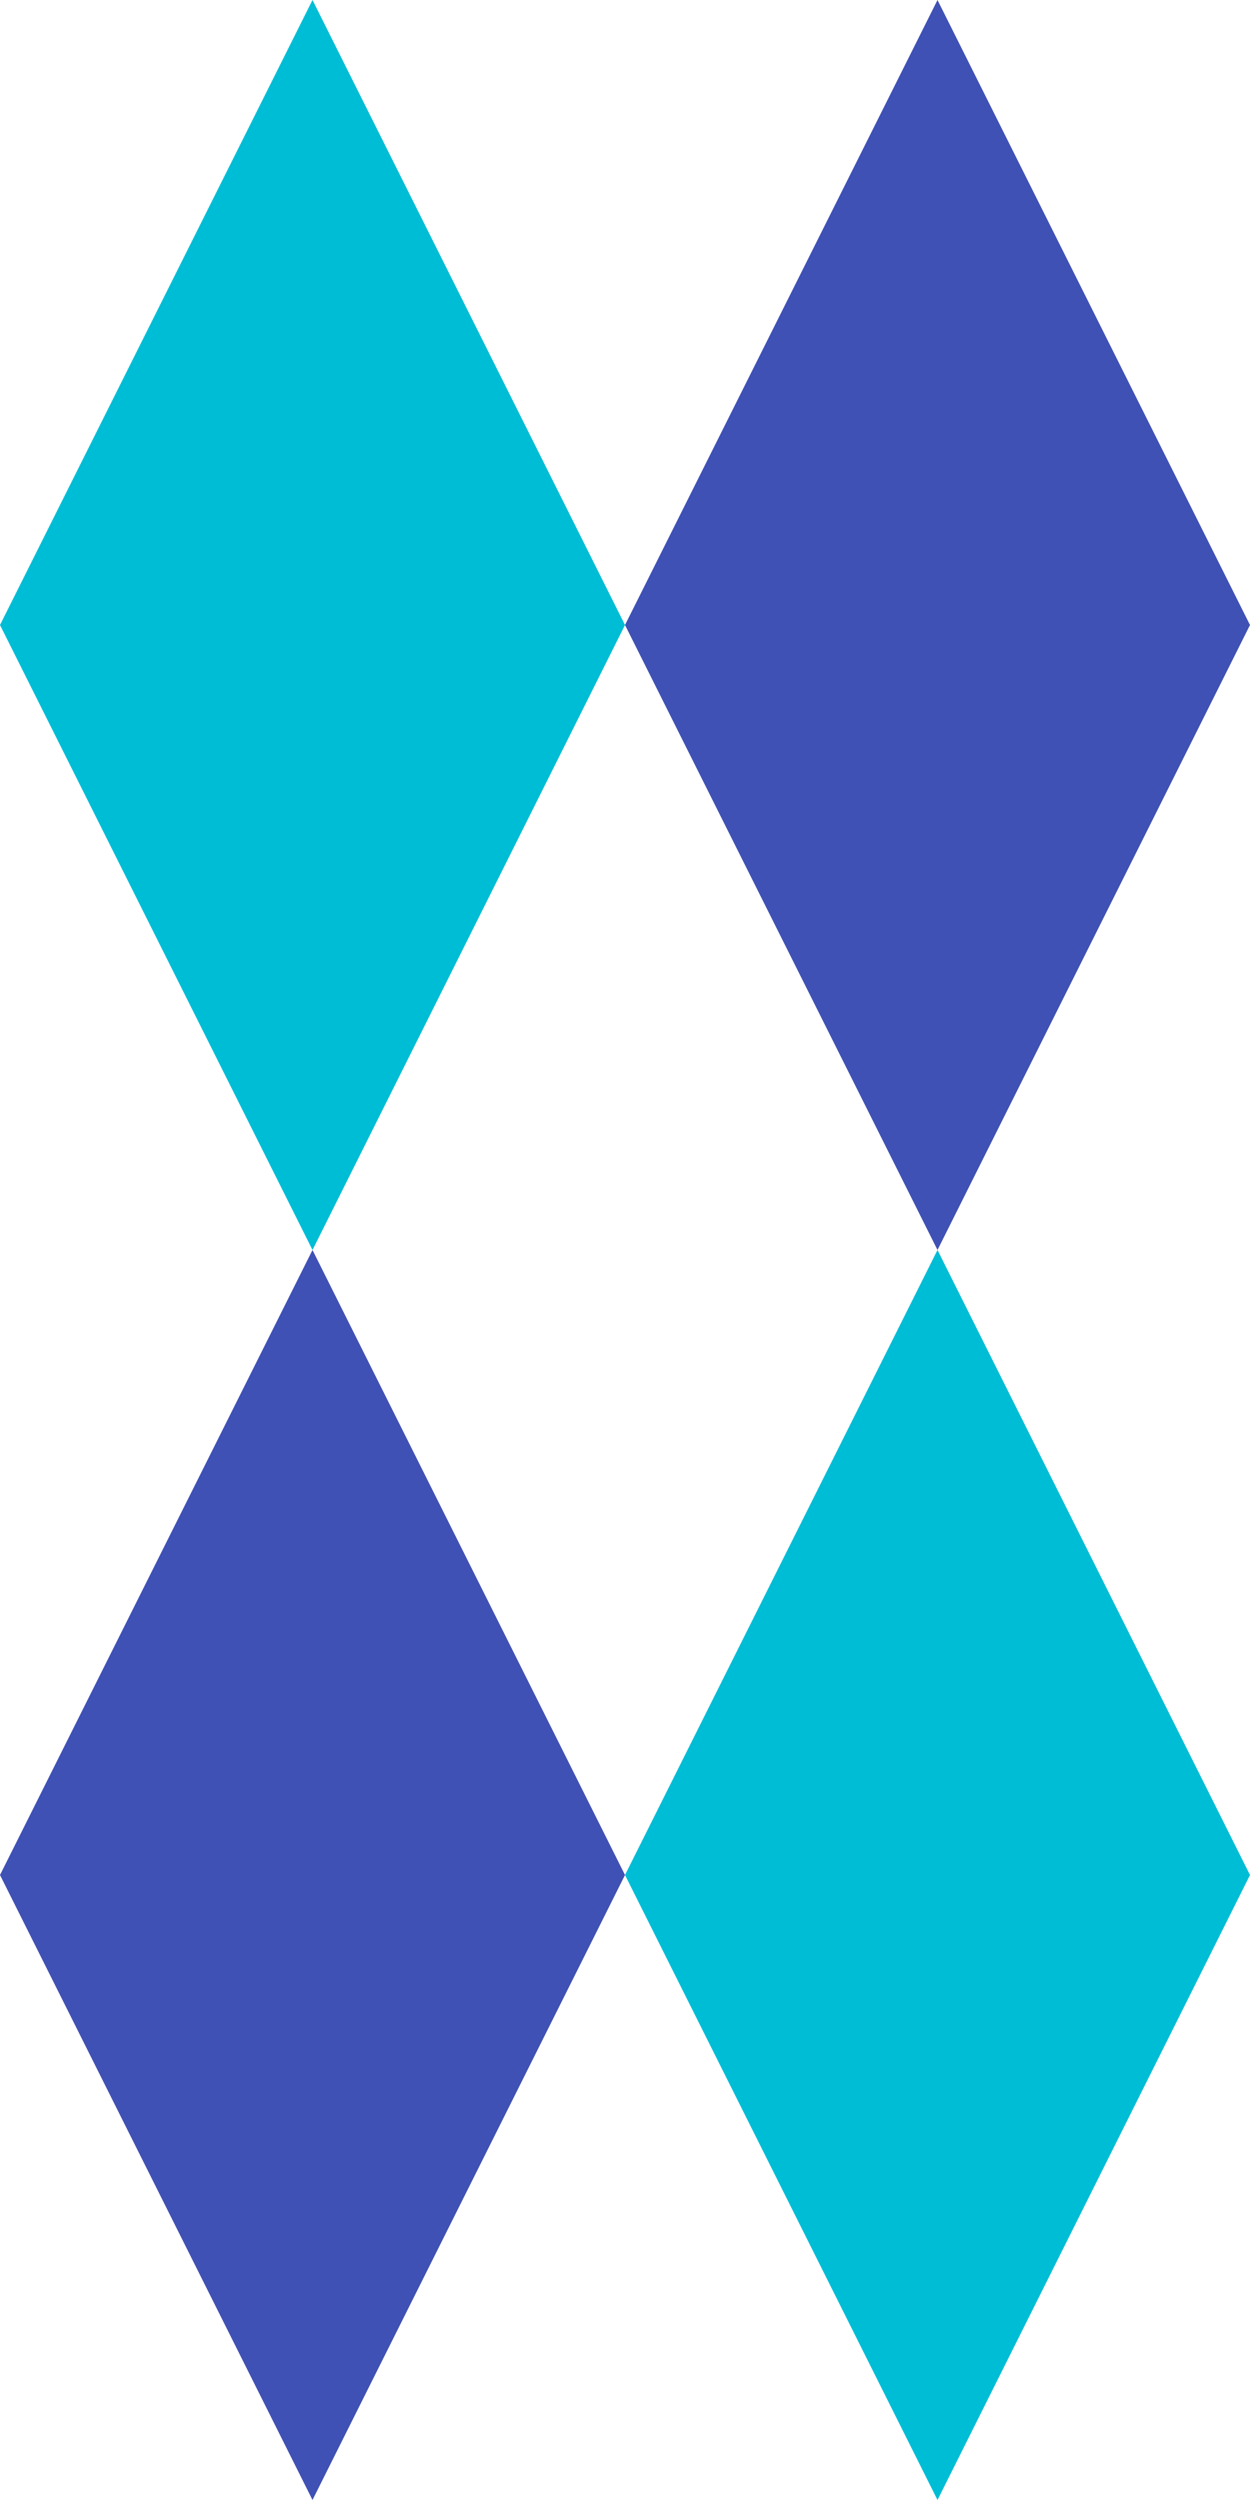 <svg xmlns="http://www.w3.org/2000/svg" width="50" height="100"><rect width="100%" height="100%" fill="#fff"/><path fill="#00bdd6" d="M12.5 0 0 25l12.5 25L25 25zm25 50L25 75l12.5 25L50 75z"/><path fill="#4051b5" d="M37.5 0 50 25 37.5 50 25 25zm-25 50L25 75l-12.5 25L0 75z"/></svg>